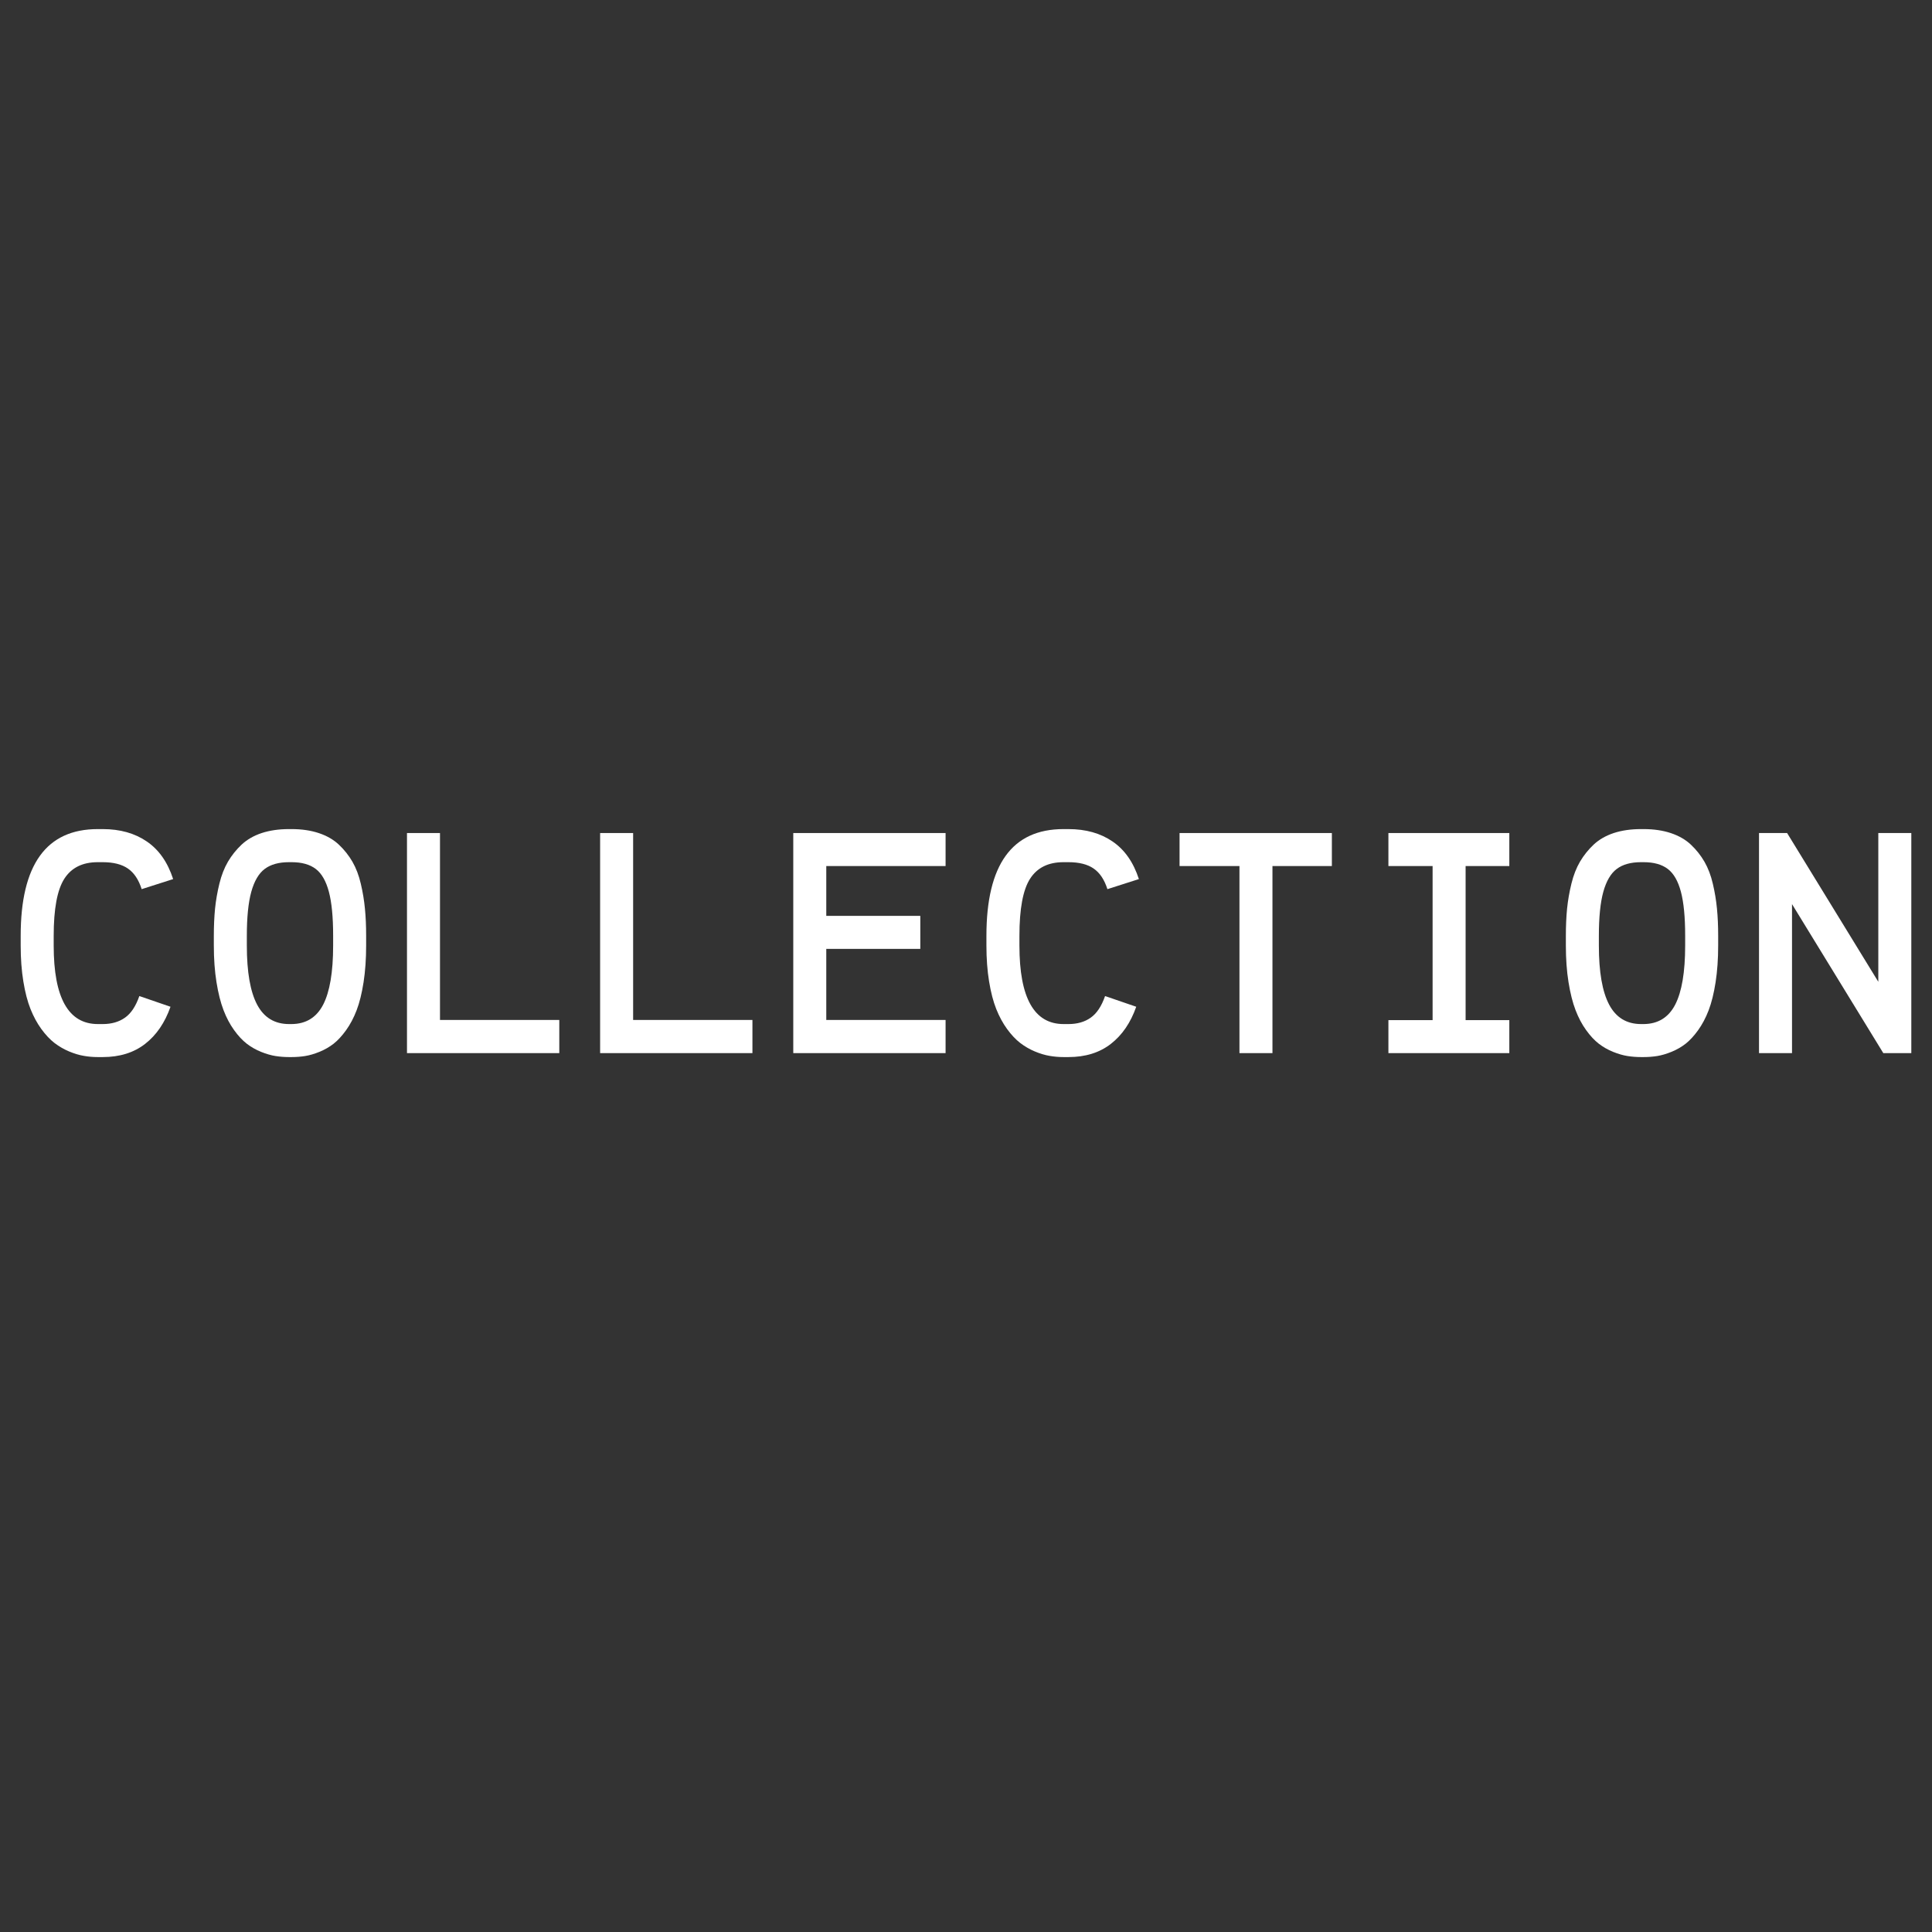 <svg xmlns="http://www.w3.org/2000/svg" xmlns:xlink="http://www.w3.org/1999/xlink" width="500" zoomAndPan="magnify" viewBox="0 0 375 375" height="500" preserveAspectRatio="xMidYMid meet" version="1.2"><rect x="0" y="0" width="375" height="375" fill="#333333" stroke="none"/><defs/><g id="df4cdb7bbf"><g style="fill:#ffffff;fill-opacity:1;"><g transform="translate(0.046, 204.411)"><path style="stroke:none" d="M 19.891 0.766 L 18.953 0.766 C 18.016 0.766 17.102 0.688 16.219 0.531 C 15.332 0.383 14.379 0.098 13.359 -0.328 C 12.348 -0.754 11.406 -1.301 10.531 -1.969 C 9.656 -2.645 8.805 -3.547 7.984 -4.672 C 7.16 -5.805 6.457 -7.102 5.875 -8.562 C 5.289 -10.031 4.828 -11.816 4.484 -13.922 C 4.141 -16.023 3.969 -18.344 3.969 -20.875 L 3.969 -22.766 C 3.969 -36.578 8.953 -43.484 18.922 -43.484 L 19.891 -43.484 C 23.266 -43.484 26.117 -42.68 28.453 -41.078 C 30.797 -39.484 32.5 -37.051 33.562 -33.781 L 27.453 -31.828 C 26.867 -33.672 25.977 -35.004 24.781 -35.828 C 23.594 -36.648 21.961 -37.062 19.891 -37.062 L 18.922 -37.062 C 15.973 -37.062 13.812 -35.988 12.438 -33.844 C 11.062 -31.695 10.375 -28.004 10.375 -22.766 L 10.375 -20.875 C 10.375 -10.719 13.234 -5.641 18.953 -5.641 L 19.891 -5.641 C 21.598 -5.641 23.035 -6.051 24.203 -6.875 C 25.379 -7.695 26.312 -9.098 27 -11.078 L 33.047 -9 C 31.961 -5.906 30.32 -3.504 28.125 -1.797 C 25.926 -0.086 23.18 0.766 19.891 0.766 Z M 19.891 0.766 "/></g></g><g style="fill:#ffffff;fill-opacity:1;"><g transform="translate(37.536, 204.411)"><path style="stroke:none" d="M 19.062 -37.062 L 18.547 -37.062 C 16.578 -37.062 15.008 -36.625 13.844 -35.75 C 12.688 -34.883 11.816 -33.398 11.234 -31.297 C 10.66 -29.203 10.375 -26.359 10.375 -22.766 L 10.375 -20.875 C 10.375 -15.75 11.039 -11.926 12.375 -9.406 C 13.707 -6.895 15.773 -5.641 18.578 -5.641 L 19.062 -5.641 C 21.852 -5.66 23.895 -6.914 25.188 -9.406 C 26.477 -11.906 27.125 -15.727 27.125 -20.875 L 27.125 -22.828 C 27.125 -26.422 26.848 -29.254 26.297 -31.328 C 25.742 -33.41 24.895 -34.883 23.75 -35.75 C 22.602 -36.625 21.039 -37.062 19.062 -37.062 Z M 33.531 -22.828 L 33.531 -20.875 C 33.531 -18.27 33.363 -15.895 33.031 -13.75 C 32.695 -11.602 32.25 -9.797 31.688 -8.328 C 31.125 -6.859 30.441 -5.566 29.641 -4.453 C 28.836 -3.336 28.023 -2.457 27.203 -1.812 C 26.379 -1.176 25.469 -0.656 24.469 -0.25 C 23.469 0.156 22.547 0.426 21.703 0.562 C 20.859 0.695 19.977 0.766 19.062 0.766 L 18.578 0.766 C 17.66 0.766 16.773 0.695 15.922 0.562 C 15.066 0.426 14.133 0.156 13.125 -0.25 C 12.125 -0.656 11.203 -1.18 10.359 -1.828 C 9.516 -2.484 8.691 -3.367 7.891 -4.484 C 7.086 -5.598 6.406 -6.891 5.844 -8.359 C 5.281 -9.828 4.828 -11.629 4.484 -13.766 C 4.141 -15.898 3.969 -18.27 3.969 -20.875 L 3.969 -22.766 C 3.969 -24.672 4.047 -26.426 4.203 -28.031 C 4.367 -29.645 4.648 -31.266 5.047 -32.891 C 5.441 -34.516 6 -35.941 6.719 -37.172 C 7.445 -38.398 8.332 -39.504 9.375 -40.484 C 10.426 -41.461 11.723 -42.207 13.266 -42.719 C 14.816 -43.227 16.578 -43.484 18.547 -43.484 L 19.062 -43.484 C 21.039 -43.484 22.805 -43.223 24.359 -42.703 C 25.922 -42.18 27.219 -41.43 28.25 -40.453 C 29.289 -39.473 30.164 -38.367 30.875 -37.141 C 31.582 -35.91 32.125 -34.484 32.5 -32.859 C 32.883 -31.234 33.148 -29.629 33.297 -28.047 C 33.453 -26.473 33.531 -24.734 33.531 -22.828 Z M 33.531 -22.828 "/></g></g><g style="fill:#ffffff;fill-opacity:1;"><g transform="translate(75.026, 204.411)"><path style="stroke:none" d="M 10.375 -6.438 L 33.531 -6.438 L 33.531 0 L 3.969 0 L 3.969 -42.719 L 10.375 -42.719 Z M 10.375 -6.438 "/></g></g><g style="fill:#ffffff;fill-opacity:1;"><g transform="translate(112.515, 204.411)"><path style="stroke:none" d="M 10.375 -6.438 L 33.531 -6.438 L 33.531 0 L 3.969 0 L 3.969 -42.719 L 10.375 -42.719 Z M 10.375 -6.438 "/></g></g><g style="fill:#ffffff;fill-opacity:1;"><g transform="translate(150.005, 204.411)"><path style="stroke:none" d="M 10.375 -20.234 L 10.375 -6.438 L 33.531 -6.438 L 33.531 0 L 3.969 0 L 3.969 -42.719 L 33.531 -42.719 L 33.531 -36.312 L 10.375 -36.312 L 10.375 -26.641 L 28.625 -26.641 L 28.625 -20.234 Z M 10.375 -20.234 "/></g></g><g style="fill:#ffffff;fill-opacity:1;"><g transform="translate(187.495, 204.411)"><path style="stroke:none" d="M 19.891 0.766 L 18.953 0.766 C 18.016 0.766 17.102 0.688 16.219 0.531 C 15.332 0.383 14.379 0.098 13.359 -0.328 C 12.348 -0.754 11.406 -1.301 10.531 -1.969 C 9.656 -2.645 8.805 -3.547 7.984 -4.672 C 7.16 -5.805 6.457 -7.102 5.875 -8.562 C 5.289 -10.031 4.828 -11.816 4.484 -13.922 C 4.141 -16.023 3.969 -18.344 3.969 -20.875 L 3.969 -22.766 C 3.969 -36.578 8.953 -43.484 18.922 -43.484 L 19.891 -43.484 C 23.266 -43.484 26.117 -42.68 28.453 -41.078 C 30.797 -39.484 32.5 -37.051 33.562 -33.781 L 27.453 -31.828 C 26.867 -33.672 25.977 -35.004 24.781 -35.828 C 23.594 -36.648 21.961 -37.062 19.891 -37.062 L 18.922 -37.062 C 15.973 -37.062 13.812 -35.988 12.438 -33.844 C 11.062 -31.695 10.375 -28.004 10.375 -22.766 L 10.375 -20.875 C 10.375 -10.719 13.234 -5.641 18.953 -5.641 L 19.891 -5.641 C 21.598 -5.641 23.035 -6.051 24.203 -6.875 C 25.379 -7.695 26.312 -9.098 27 -11.078 L 33.047 -9 C 31.961 -5.906 30.32 -3.504 28.125 -1.797 C 25.926 -0.086 23.18 0.766 19.891 0.766 Z M 19.891 0.766 "/></g></g><g style="fill:#ffffff;fill-opacity:1;"><g transform="translate(224.984, 204.411)"><path style="stroke:none" d="M 33.531 -42.719 L 33.531 -36.312 L 22 -36.312 L 22 0 L 15.594 0 L 15.594 -36.312 L 3.969 -36.312 L 3.969 -42.719 Z M 33.531 -42.719 "/></g></g><g style="fill:#ffffff;fill-opacity:1;"><g transform="translate(262.474, 204.411)"><path style="stroke:none" d="M 30.484 -42.719 L 30.484 -36.312 L 22 -36.312 L 22 -6.406 L 30.484 -6.406 L 30.484 0 L 7.016 0 L 7.016 -6.406 L 15.594 -6.406 L 15.594 -36.312 L 7.016 -36.312 L 7.016 -42.719 Z M 30.484 -42.719 "/></g></g><g style="fill:#ffffff;fill-opacity:1;"><g transform="translate(299.964, 204.411)"><path style="stroke:none" d="M 19.062 -37.062 L 18.547 -37.062 C 16.578 -37.062 15.008 -36.625 13.844 -35.75 C 12.688 -34.883 11.816 -33.398 11.234 -31.297 C 10.66 -29.203 10.375 -26.359 10.375 -22.766 L 10.375 -20.875 C 10.375 -15.75 11.039 -11.926 12.375 -9.406 C 13.707 -6.895 15.773 -5.641 18.578 -5.641 L 19.062 -5.641 C 21.852 -5.66 23.895 -6.914 25.188 -9.406 C 26.477 -11.906 27.125 -15.727 27.125 -20.875 L 27.125 -22.828 C 27.125 -26.422 26.848 -29.254 26.297 -31.328 C 25.742 -33.41 24.895 -34.883 23.75 -35.75 C 22.602 -36.625 21.039 -37.062 19.062 -37.062 Z M 33.531 -22.828 L 33.531 -20.875 C 33.531 -18.27 33.363 -15.895 33.031 -13.75 C 32.695 -11.602 32.25 -9.797 31.688 -8.328 C 31.125 -6.859 30.441 -5.566 29.641 -4.453 C 28.836 -3.336 28.023 -2.457 27.203 -1.812 C 26.379 -1.176 25.469 -0.656 24.469 -0.25 C 23.469 0.156 22.547 0.426 21.703 0.562 C 20.859 0.695 19.977 0.766 19.062 0.766 L 18.578 0.766 C 17.66 0.766 16.773 0.695 15.922 0.562 C 15.066 0.426 14.133 0.156 13.125 -0.25 C 12.125 -0.656 11.203 -1.18 10.359 -1.828 C 9.516 -2.484 8.691 -3.367 7.891 -4.484 C 7.086 -5.598 6.406 -6.891 5.844 -8.359 C 5.281 -9.828 4.828 -11.629 4.484 -13.766 C 4.141 -15.898 3.969 -18.27 3.969 -20.875 L 3.969 -22.766 C 3.969 -24.672 4.047 -26.426 4.203 -28.031 C 4.367 -29.645 4.648 -31.266 5.047 -32.891 C 5.441 -34.516 6 -35.941 6.719 -37.172 C 7.445 -38.398 8.332 -39.504 9.375 -40.484 C 10.426 -41.461 11.723 -42.207 13.266 -42.719 C 14.816 -43.227 16.578 -43.484 18.547 -43.484 L 19.062 -43.484 C 21.039 -43.484 22.805 -43.223 24.359 -42.703 C 25.922 -42.18 27.219 -41.43 28.25 -40.453 C 29.289 -39.473 30.164 -38.367 30.875 -37.141 C 31.582 -35.91 32.125 -34.484 32.5 -32.859 C 32.883 -31.234 33.148 -29.629 33.297 -28.047 C 33.453 -26.473 33.531 -24.734 33.531 -22.828 Z M 33.531 -22.828 "/></g></g><g style="fill:#ffffff;fill-opacity:1;"><g transform="translate(337.454, 204.411)"><path style="stroke:none" d="M 10.375 0 L 3.969 0 L 3.969 -42.719 L 9.422 -42.719 L 27.125 -13.844 L 27.125 -42.719 L 33.531 -42.719 L 33.531 0 C 33.531 0 31.719 0 28.094 0 L 10.375 -28.922 Z M 10.375 0 "/></g></g></g></svg>